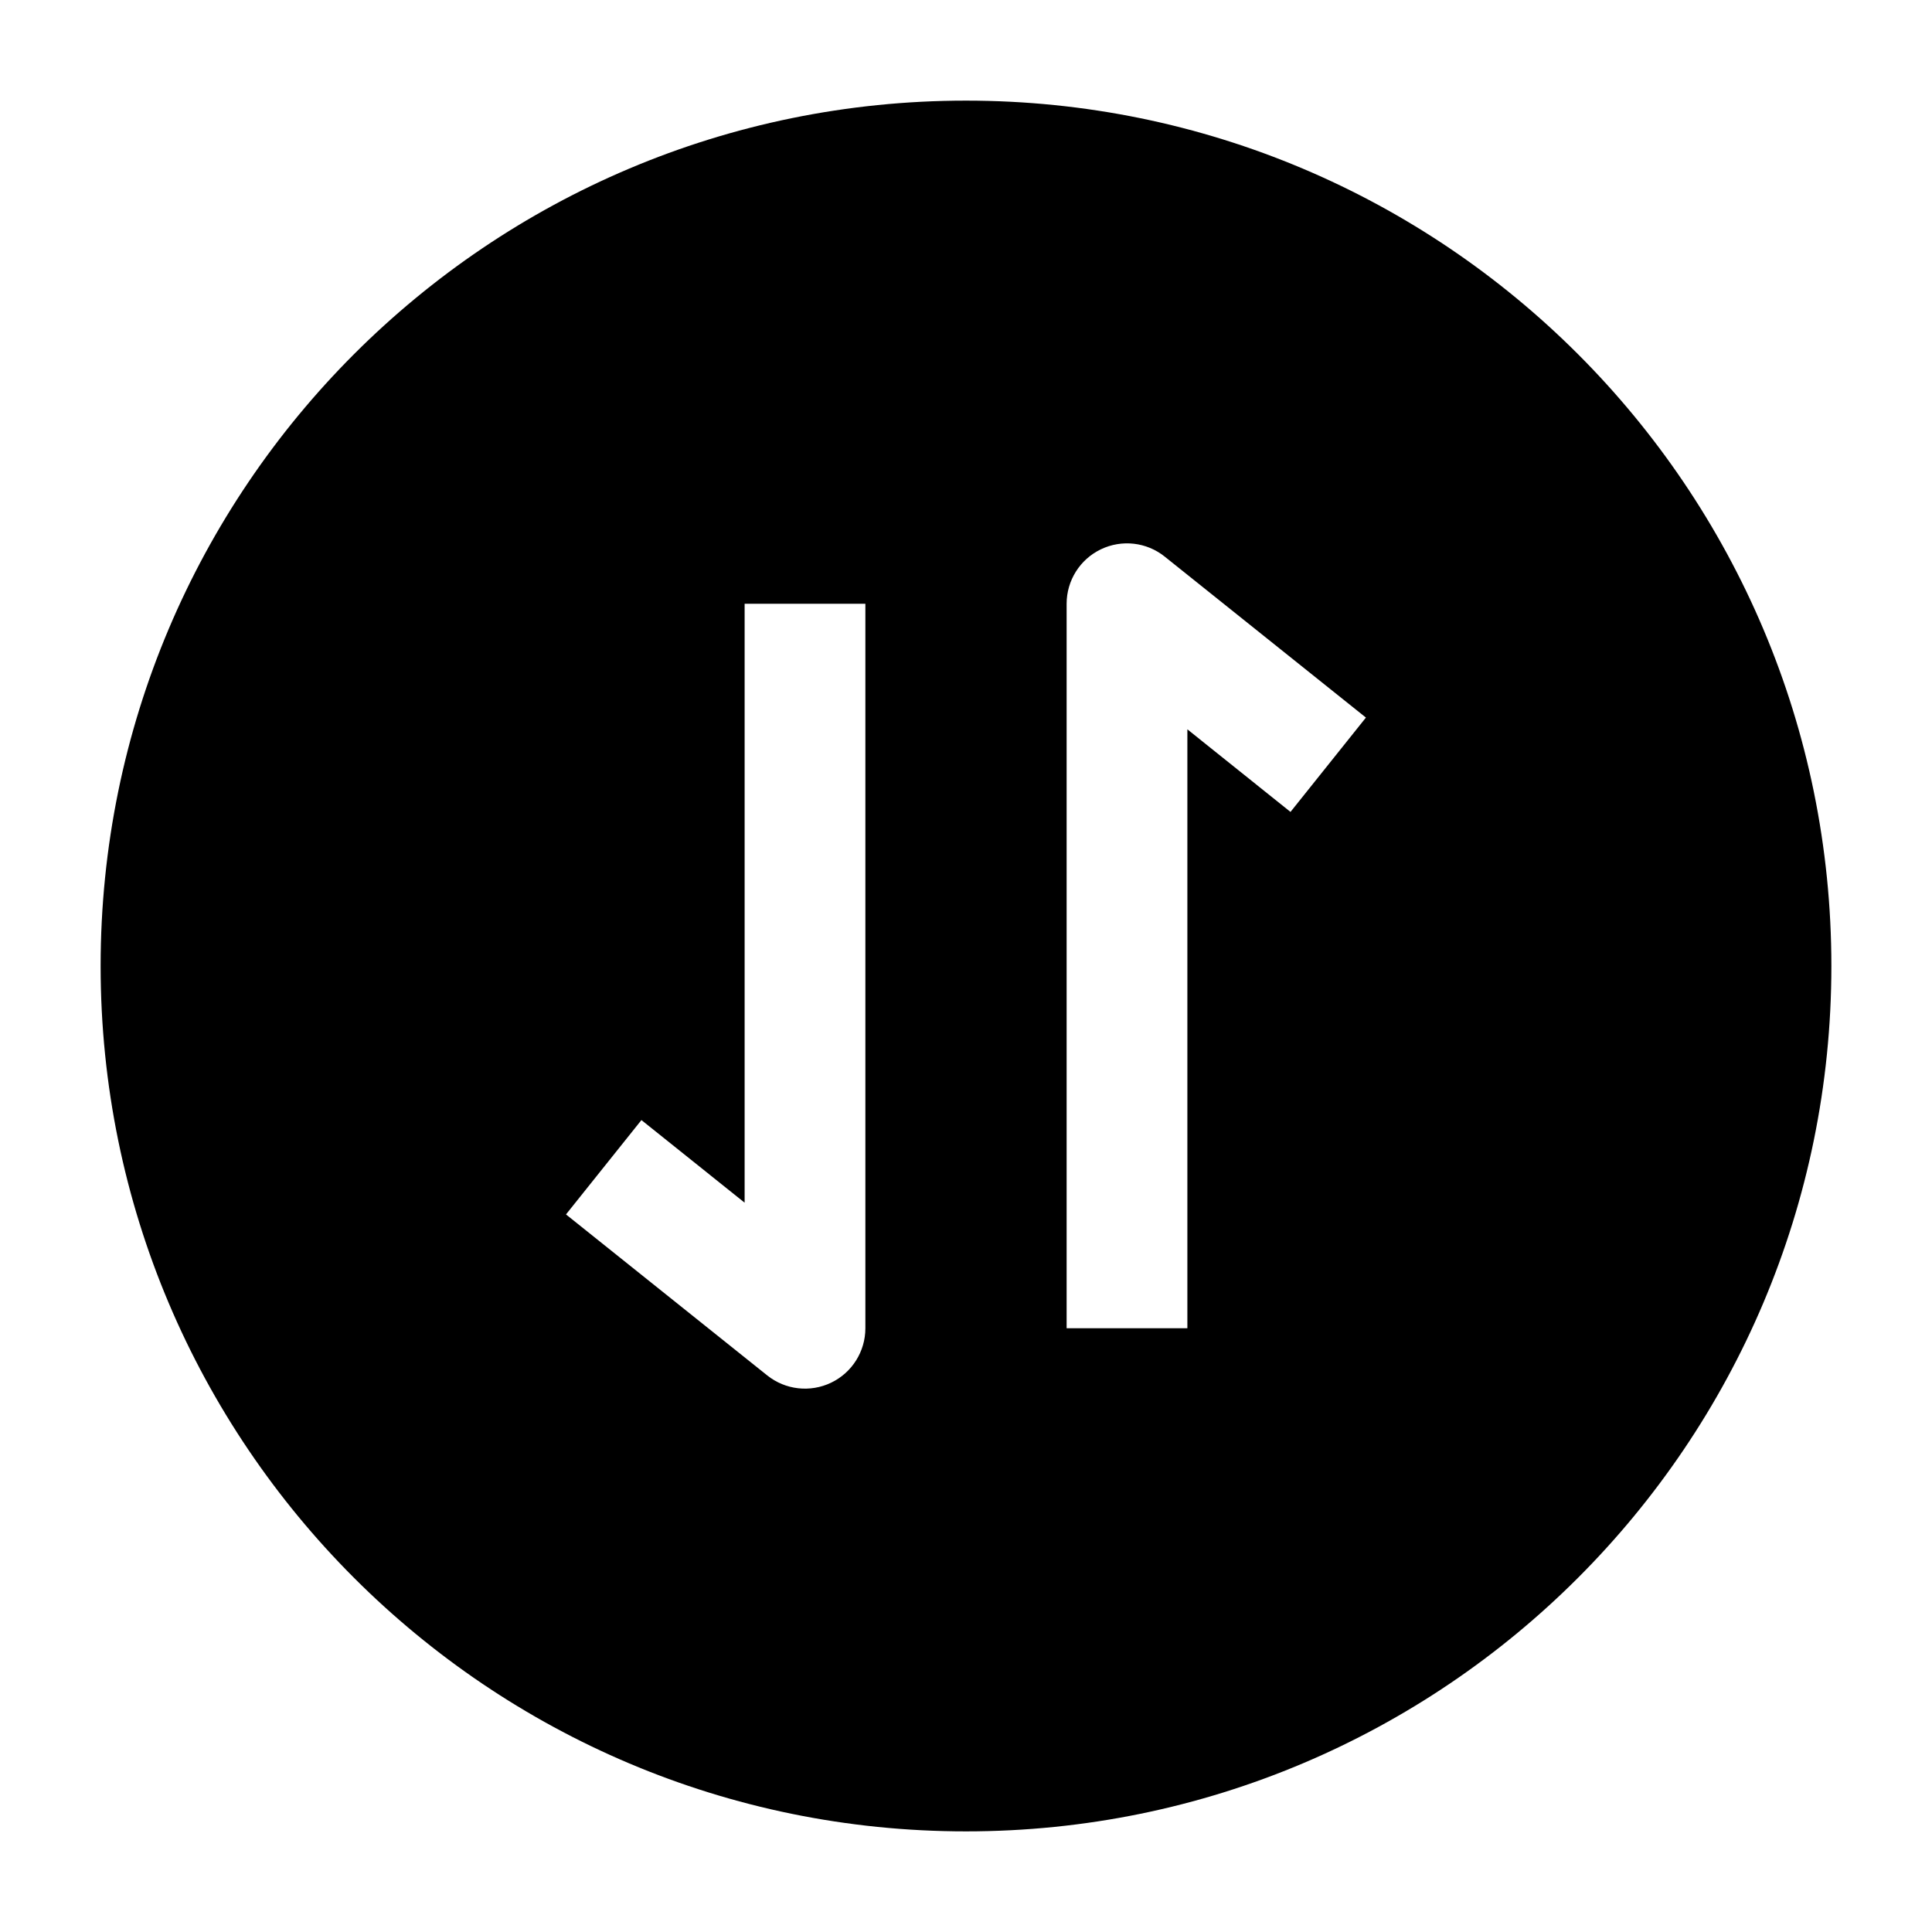 <svg width="24" height="24" viewBox="0 0 24 24" xmlns="http://www.w3.org/2000/svg">
    <path fill-rule="evenodd" clip-rule="evenodd" d="M12 1.25C6.063 1.25 1.25 6.063 1.25 12C1.25 17.937 6.063 22.75 12 22.75C17.937 22.75 22.75 17.937 22.75 12C22.75 6.063 17.937 1.25 12 1.25ZM14.468 6.914C14.243 6.734 13.935 6.699 13.675 6.824C13.415 6.949 13.25 7.212 13.25 7.5V16.5H14.75V9.06L16.031 10.086L16.968 8.914L14.468 6.914ZM10.75 16.5V7.5H9.25L9.25 14.94L7.968 13.914L7.031 15.086L9.531 17.086C9.756 17.266 10.065 17.301 10.325 17.176C10.585 17.051 10.75 16.788 10.75 16.5Z"/>
</svg>
